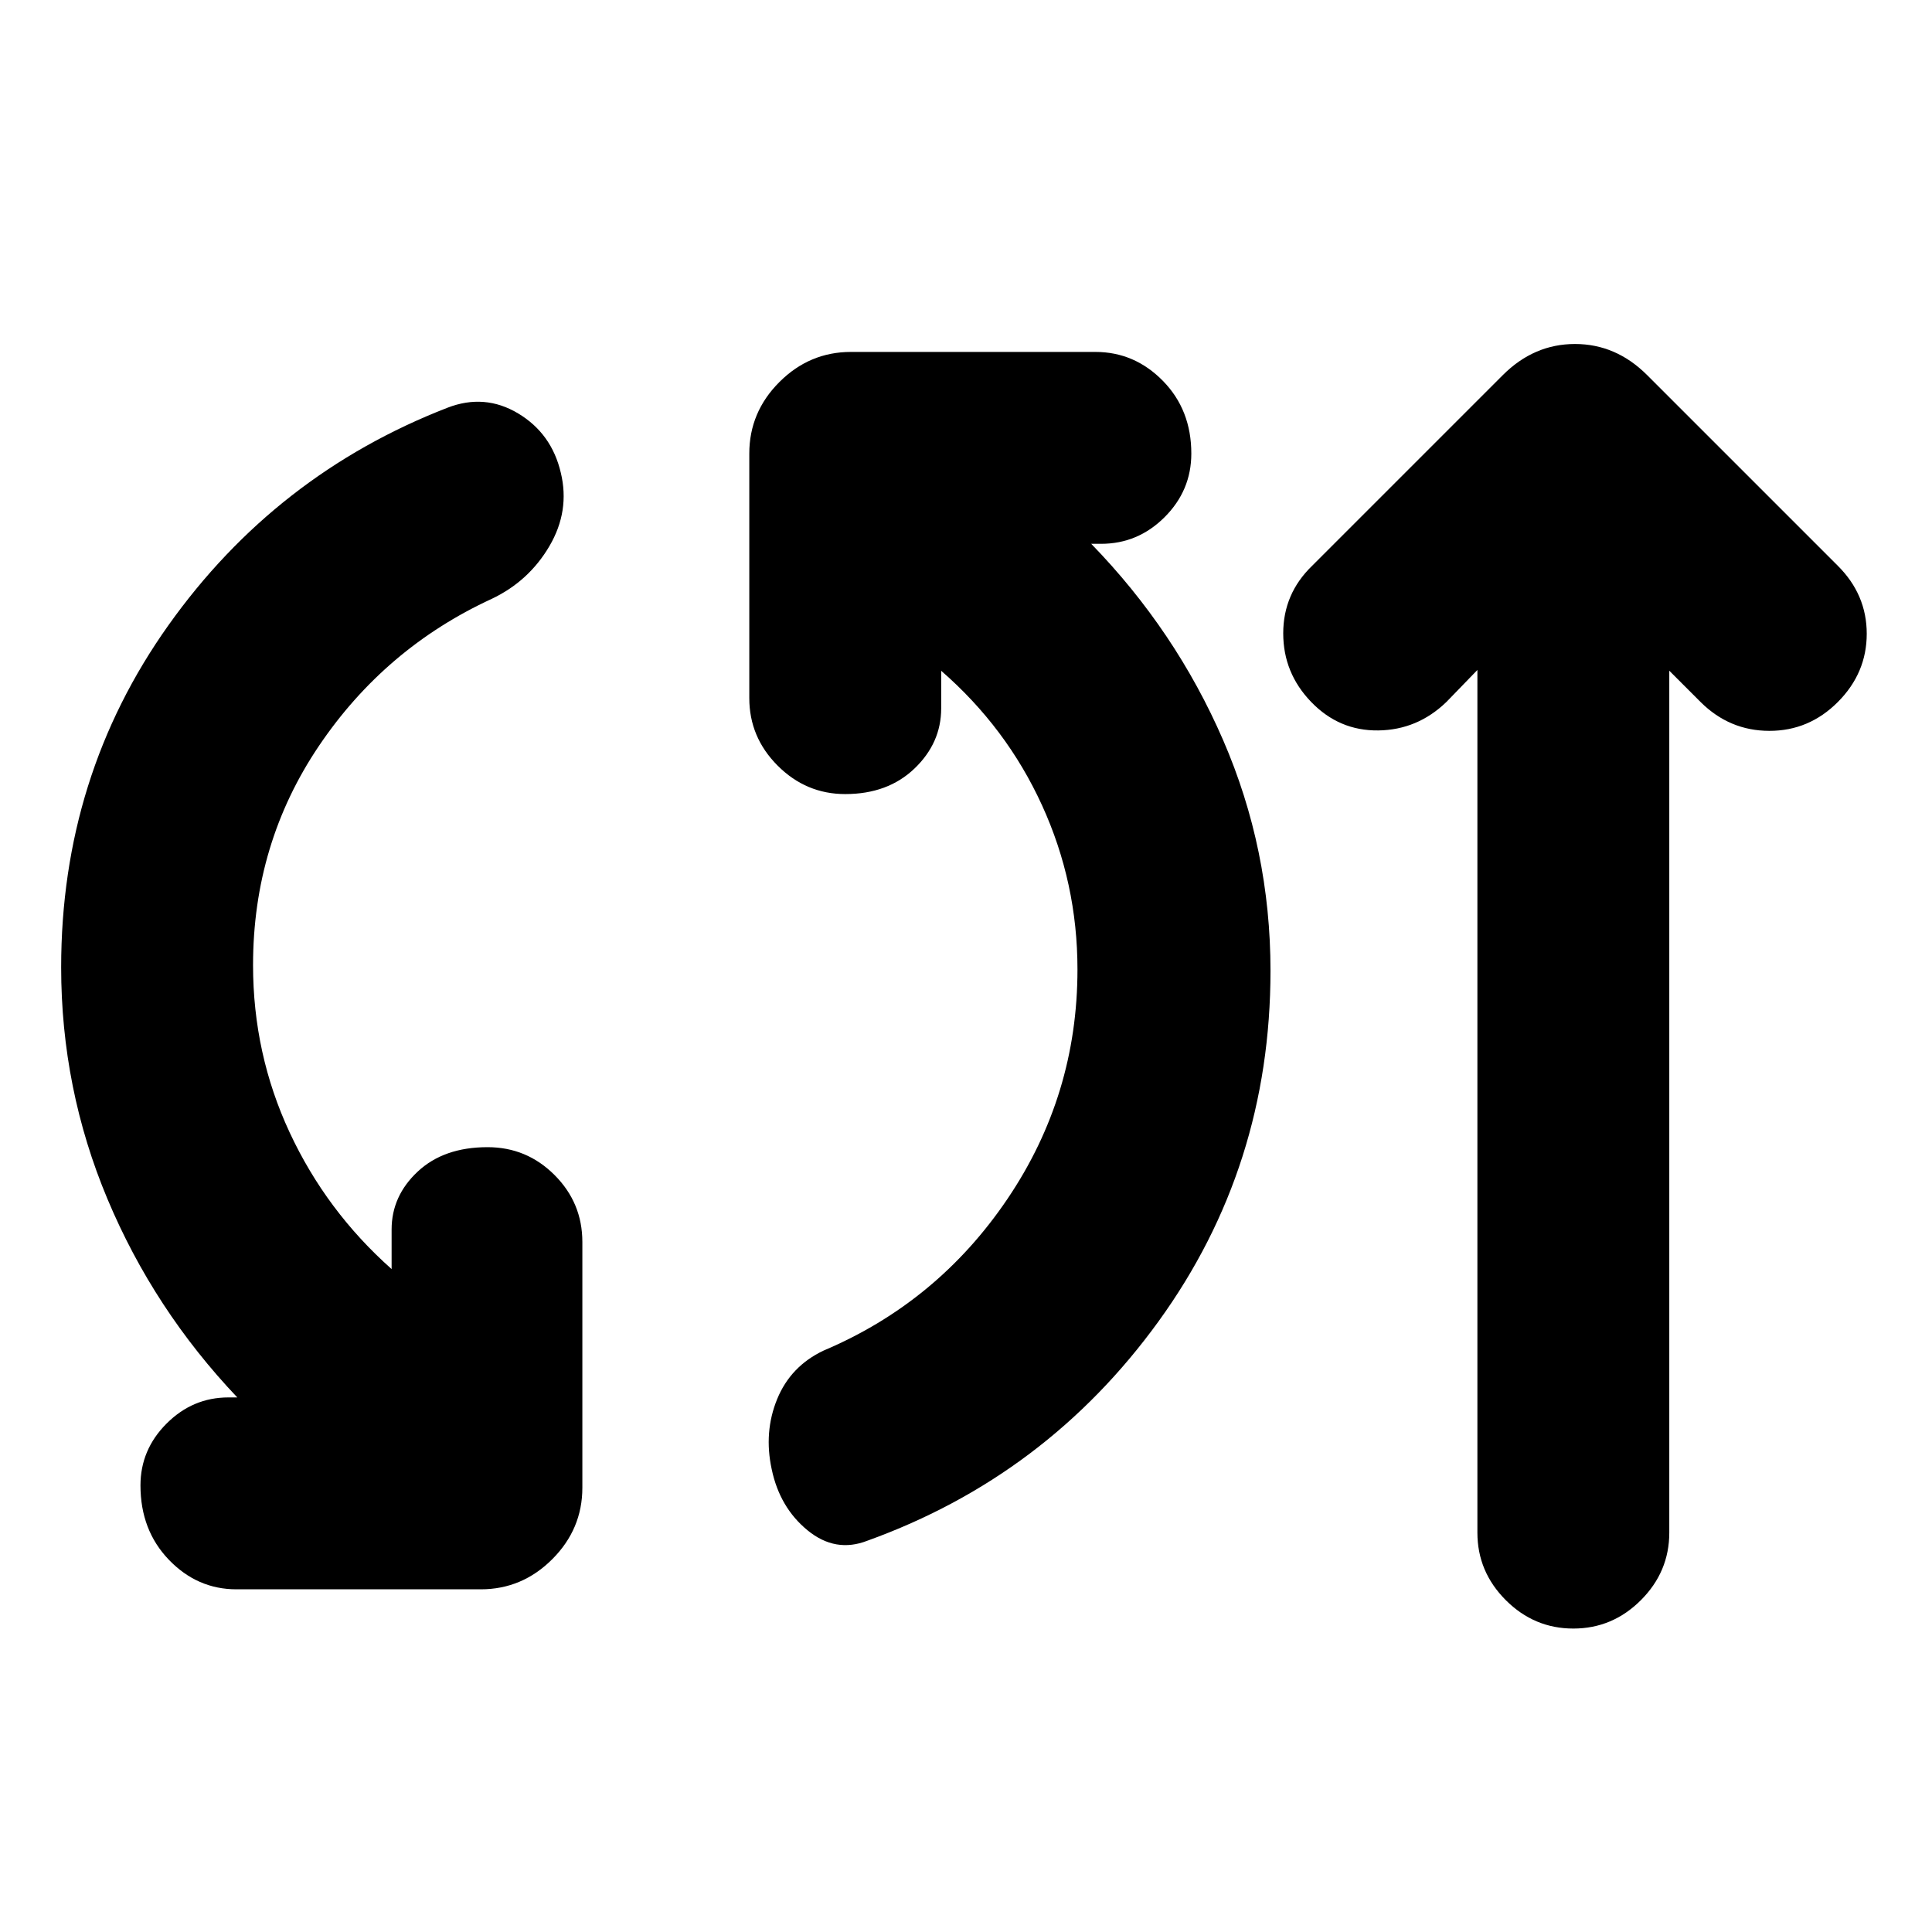 <svg xmlns="http://www.w3.org/2000/svg" height="24" viewBox="0 -960 960 960" width="24"><path d="M117.48-170.28q-19.46 0-33.57-14.68-14.11-14.67-14.11-36.95 0-17.76 12.98-30.74 12.98-12.98 30.74-12.98h4.39q-41.48-43.7-64.5-98.57-23.02-54.87-23.02-115.17 0-94.96 53.29-169.93 53.3-74.98 138.69-108.11 18.46-7.13 35.1 2.84 16.64 9.98 21.2 29.5 4.57 18.96-5.66 36.42-10.23 17.45-28.68 26.22-52.98 24.43-85.79 72.97-32.8 48.55-32.8 109.03 0 44.08 18.19 83.15 18.2 39.06 50.66 67.87v-19.68q0-16.63 12.97-28.76 12.98-12.13 34.7-12.13 19.46 0 33.28 13.83 13.83 13.82 13.83 33.28v122.09q0 20.58-14.96 35.54-14.95 14.96-35.54 14.96H117.48ZM431-194.43q-15.83 6.19-29.69-5.13-13.85-11.33-17.85-30.35-4-18.46 2.69-34.85 6.7-16.39 23.09-24.15 56.61-23.94 91.38-75.39 34.77-51.46 34.77-114 0-43.03-17.63-81.59-17.63-38.57-50.09-66.8v18.67q0 17.19-13.26 29.89T420-565.43q-19.46 0-33.57-14.11t-14.11-33.57v-121.52q0-20.59 14.96-35.54 14.96-14.96 35.55-14.96h121.45q19.46 0 33.57 14.39t14.11 36.11q0 18.33-13.26 31.59-13.27 13.26-31.59 13.26h-4.89q41.98 43.19 65.53 97.5 23.55 54.3 23.55 114.61 0 97.45-55.67 174.31T431-194.43Zm303.11-432.66-15.39 15.89q-14.39 13.9-33.85 14.15t-33.35-14.15q-13.89-14.39-13.89-34.09 0-19.71 14.39-33.6l94.72-94.72q15.46-15.46 35.86-15.46t35.86 15.46l94.72 94.72q14.39 14.32 14.39 33.81 0 19.49-14.33 33.88-14.33 14.4-34.1 14.36-19.77-.03-34.16-14.36l-15.52-15.52v428.26q0 19.46-14.11 33.57t-33.57 14.11q-19.45 0-33.56-14.11-14.11-14.11-14.11-33.57v-428.63Z"/></svg>